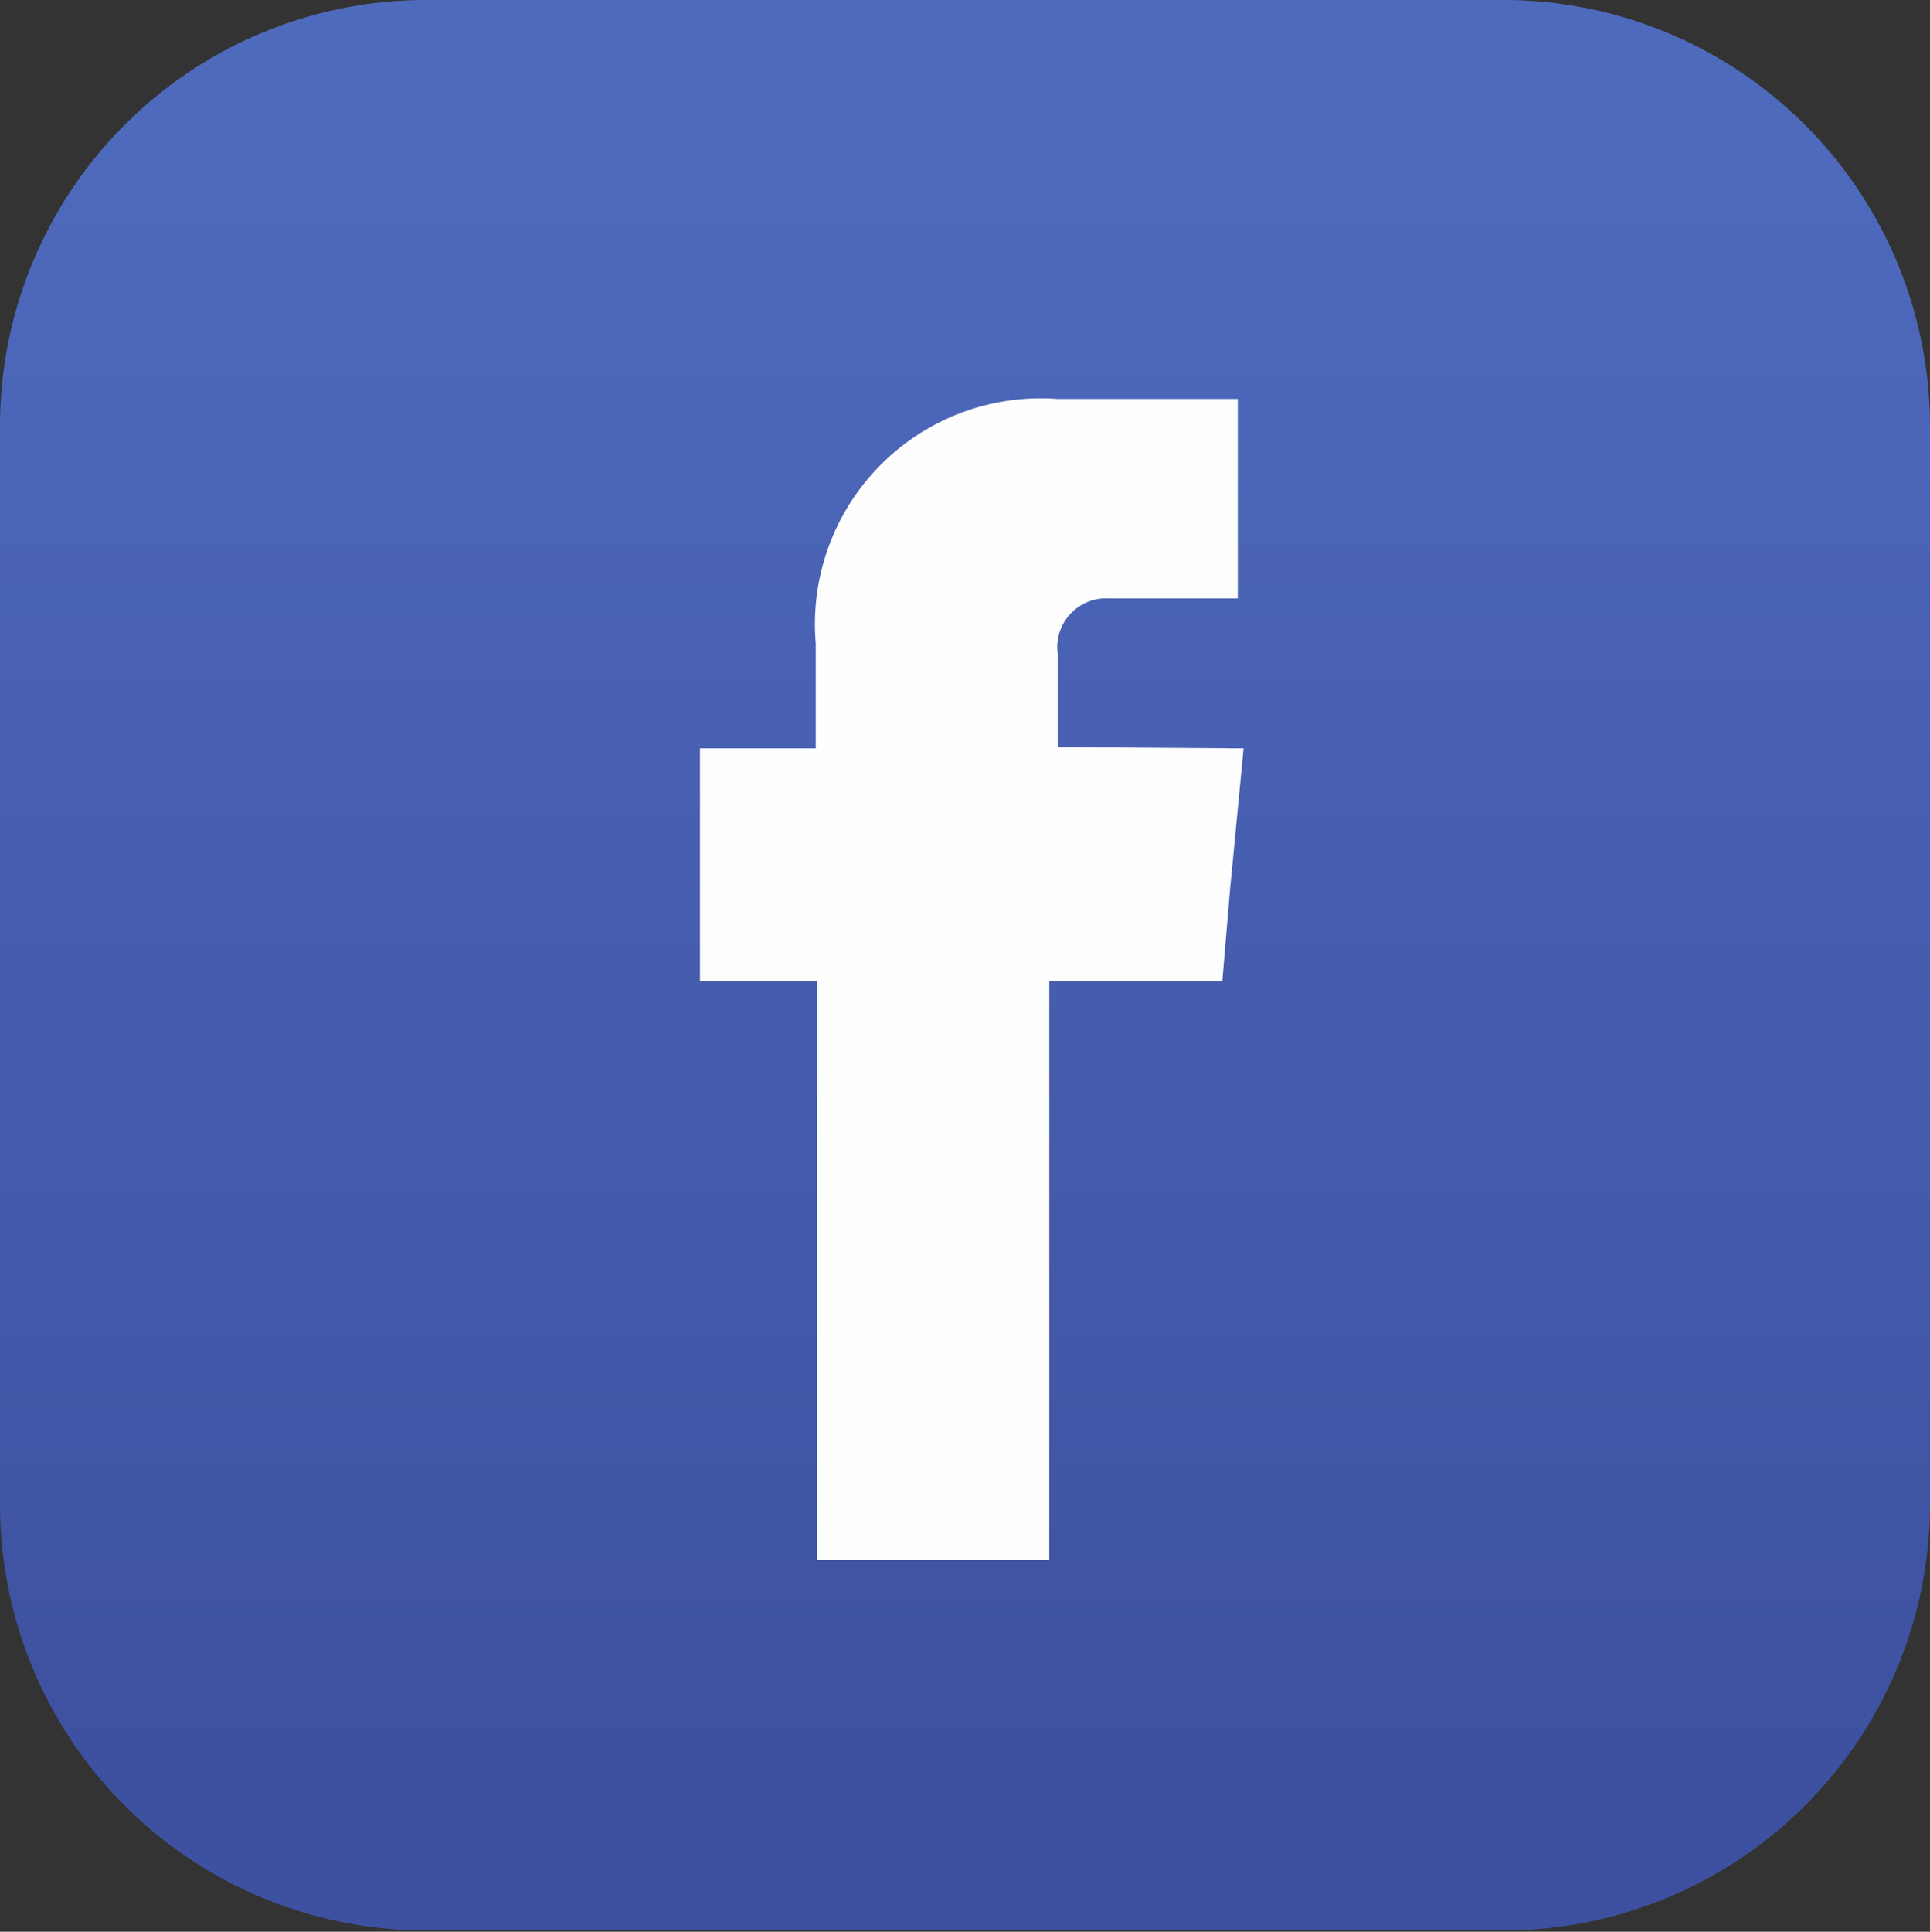 <svg xmlns="http://www.w3.org/2000/svg" xmlns:xlink="http://www.w3.org/1999/xlink" viewBox="0 0 30 30.02"><rect x="0" y="0" width="30" height="30.02" fill="#333333" stroke="none"/><defs><linearGradient id="linear-gradient" x1="15" y1="1.93" x2="15" y2="27.36" gradientUnits="userSpaceOnUse"><stop offset="0" stop-color="#4e6abd"/><stop offset="1" stop-color="#3e51a0"/></linearGradient></defs><title>icon-fb</title><g id="Слой_2" data-name="Слой 2"><g id="Слой_1-2" data-name="Слой 1"><path d="M6.6,0H23.4A6.63,6.63,0,0,1,30,6.6V23.4A6.63,6.63,0,0,1,23.4,30H6.6A6.62,6.62,0,0,1,0,23.4V6.6A6.62,6.62,0,0,1,6.6,0Z" style="fill-rule:evenodd;fill:url(#linear-gradient)"/><path d="M16.44,11.61V10.16a.76.76,0,0,1,.8-.86h2V6.2h-2.8A3.51,3.51,0,0,0,12.68,10v1.63h-1.8v3.61H12.7v9h3.61v-9H19l.12-1.42.21-2.19Z" style="fill:#fefefe;fill-rule:evenodd"/></g></g></svg>
